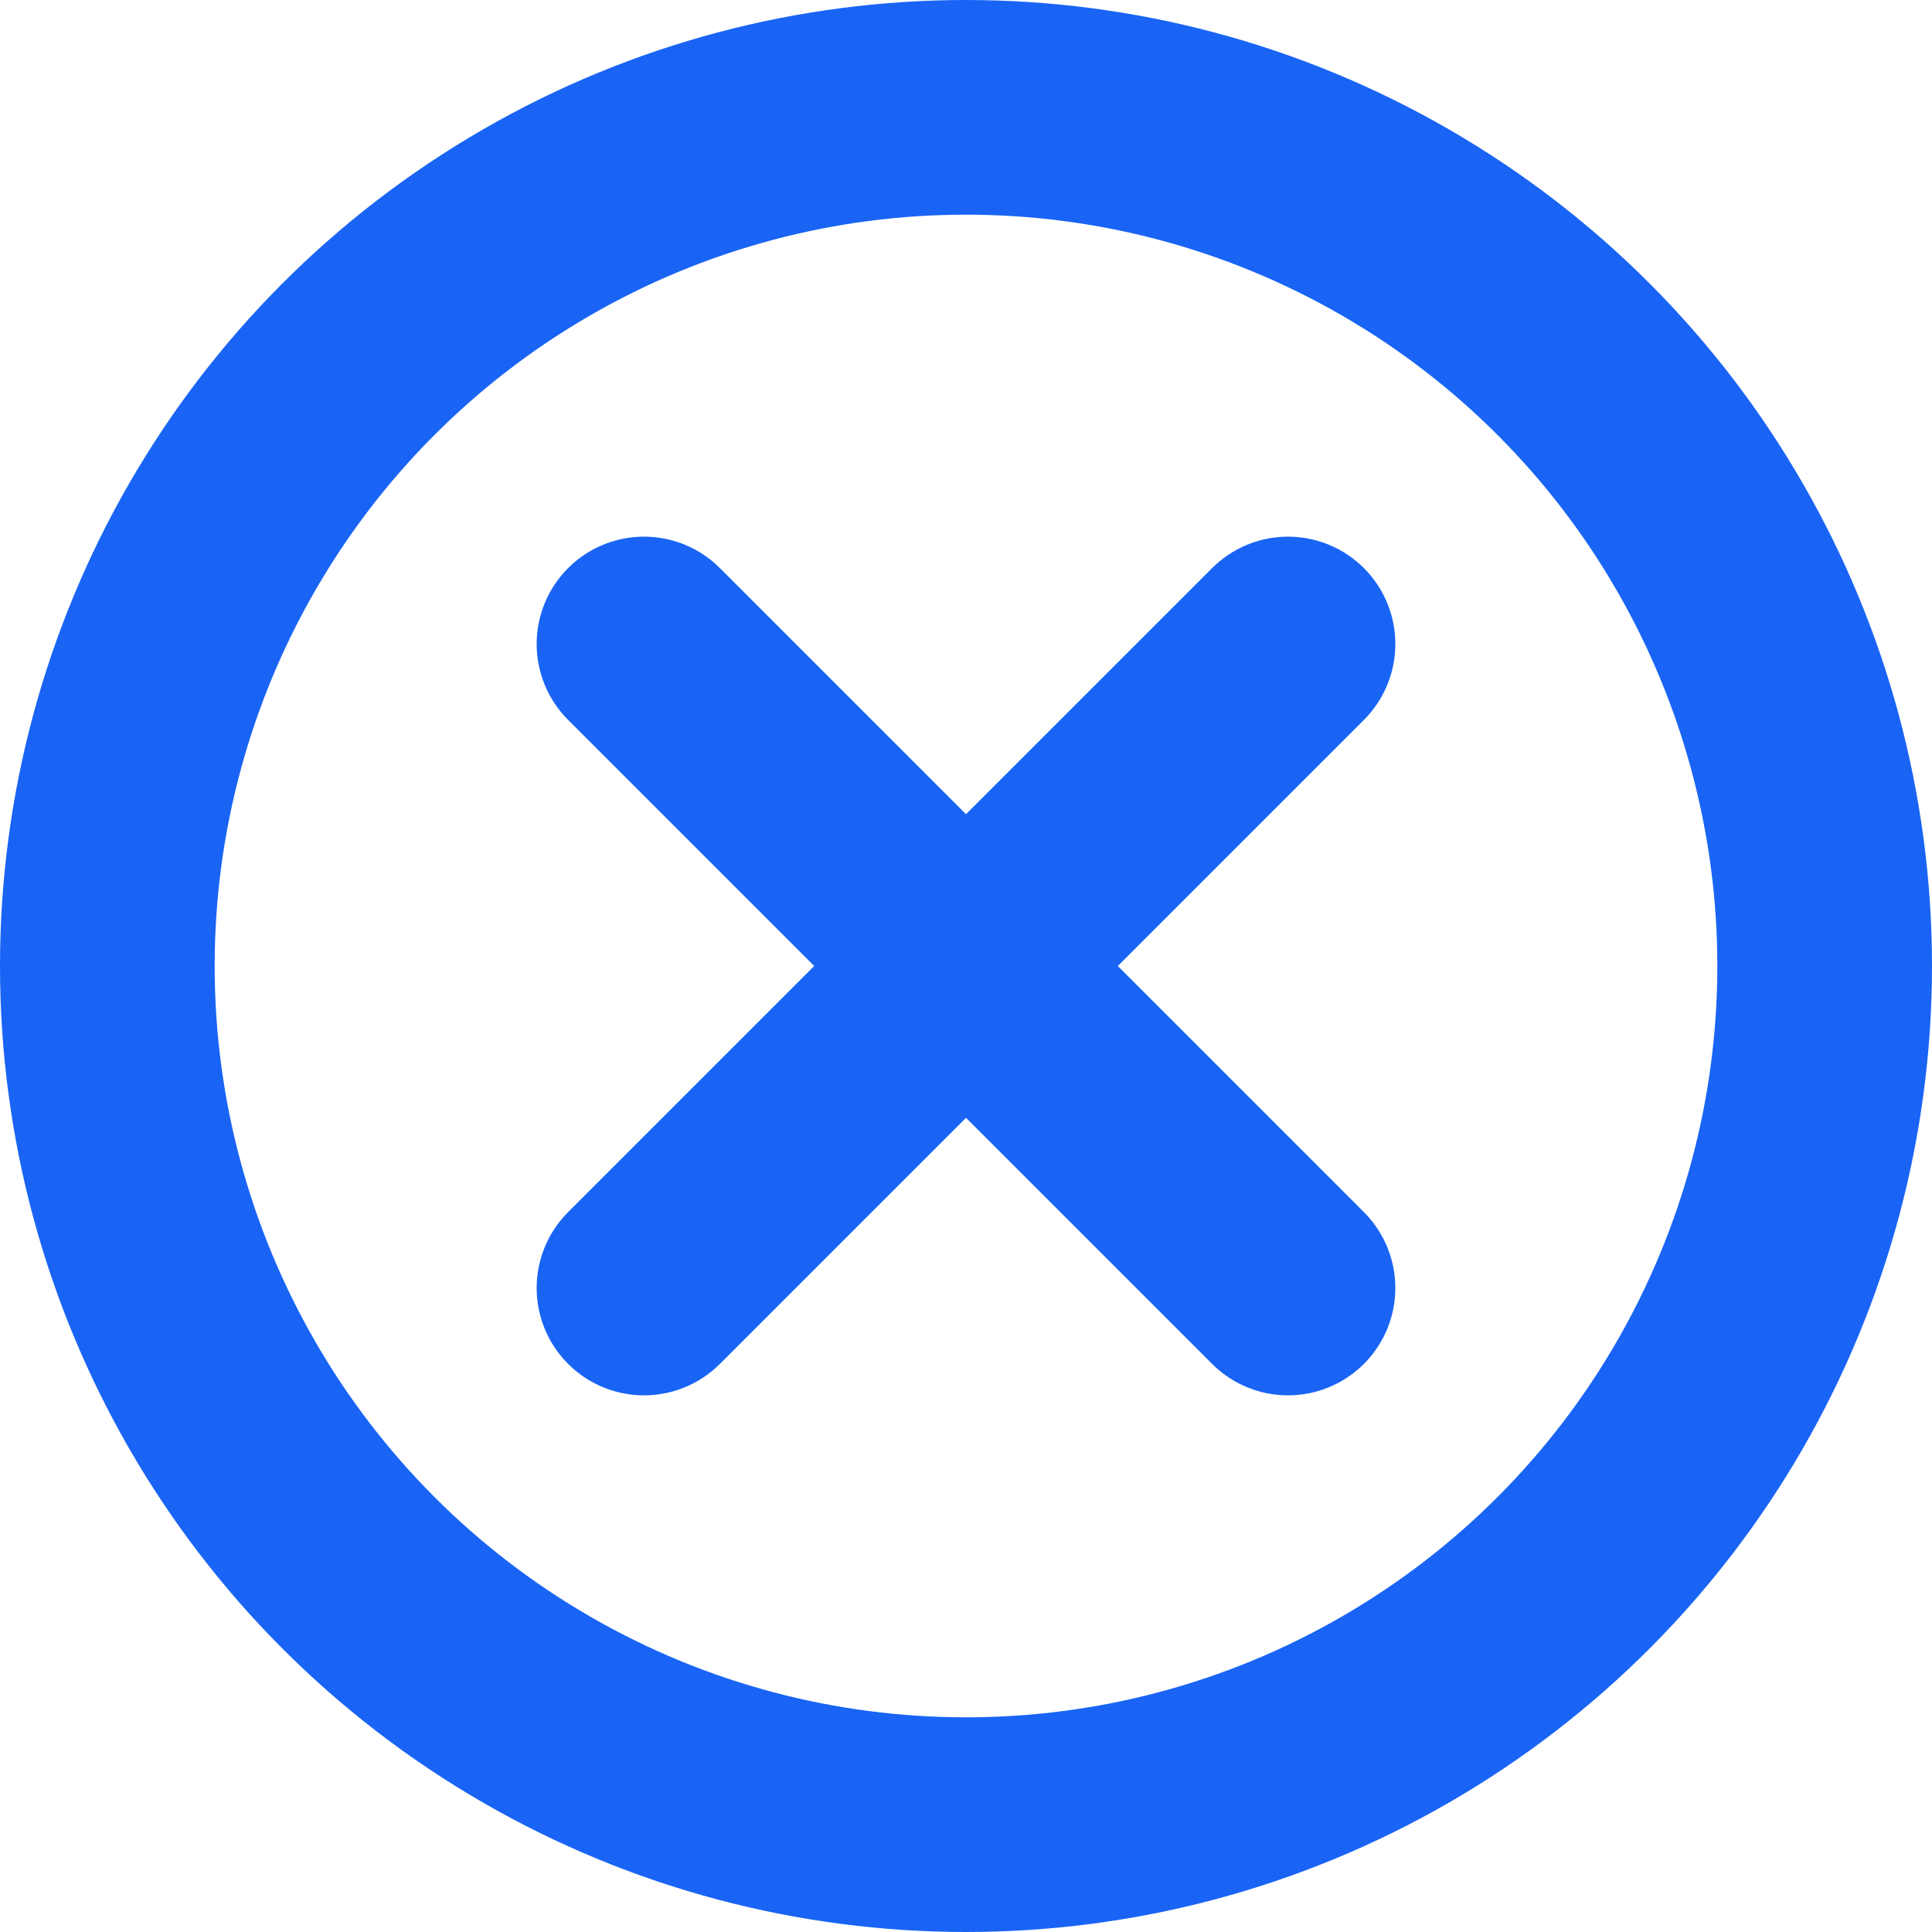<svg id="Слой_1" data-name="Слой 1" xmlns="http://www.w3.org/2000/svg" viewBox="0 0 18 18"><defs><style>.cls-1{fill:none;stroke:#1964f5;stroke-linecap:round;stroke-linejoin:round;stroke-width:2px;}</style></defs><title>closeB</title><circle class="cls-1" cx="9" cy="9" r="8"/><line class="cls-1" x1="6" y1="12" x2="12" y2="6"/><line class="cls-1" x1="12" y1="12" x2="6" y2="6"/></svg>